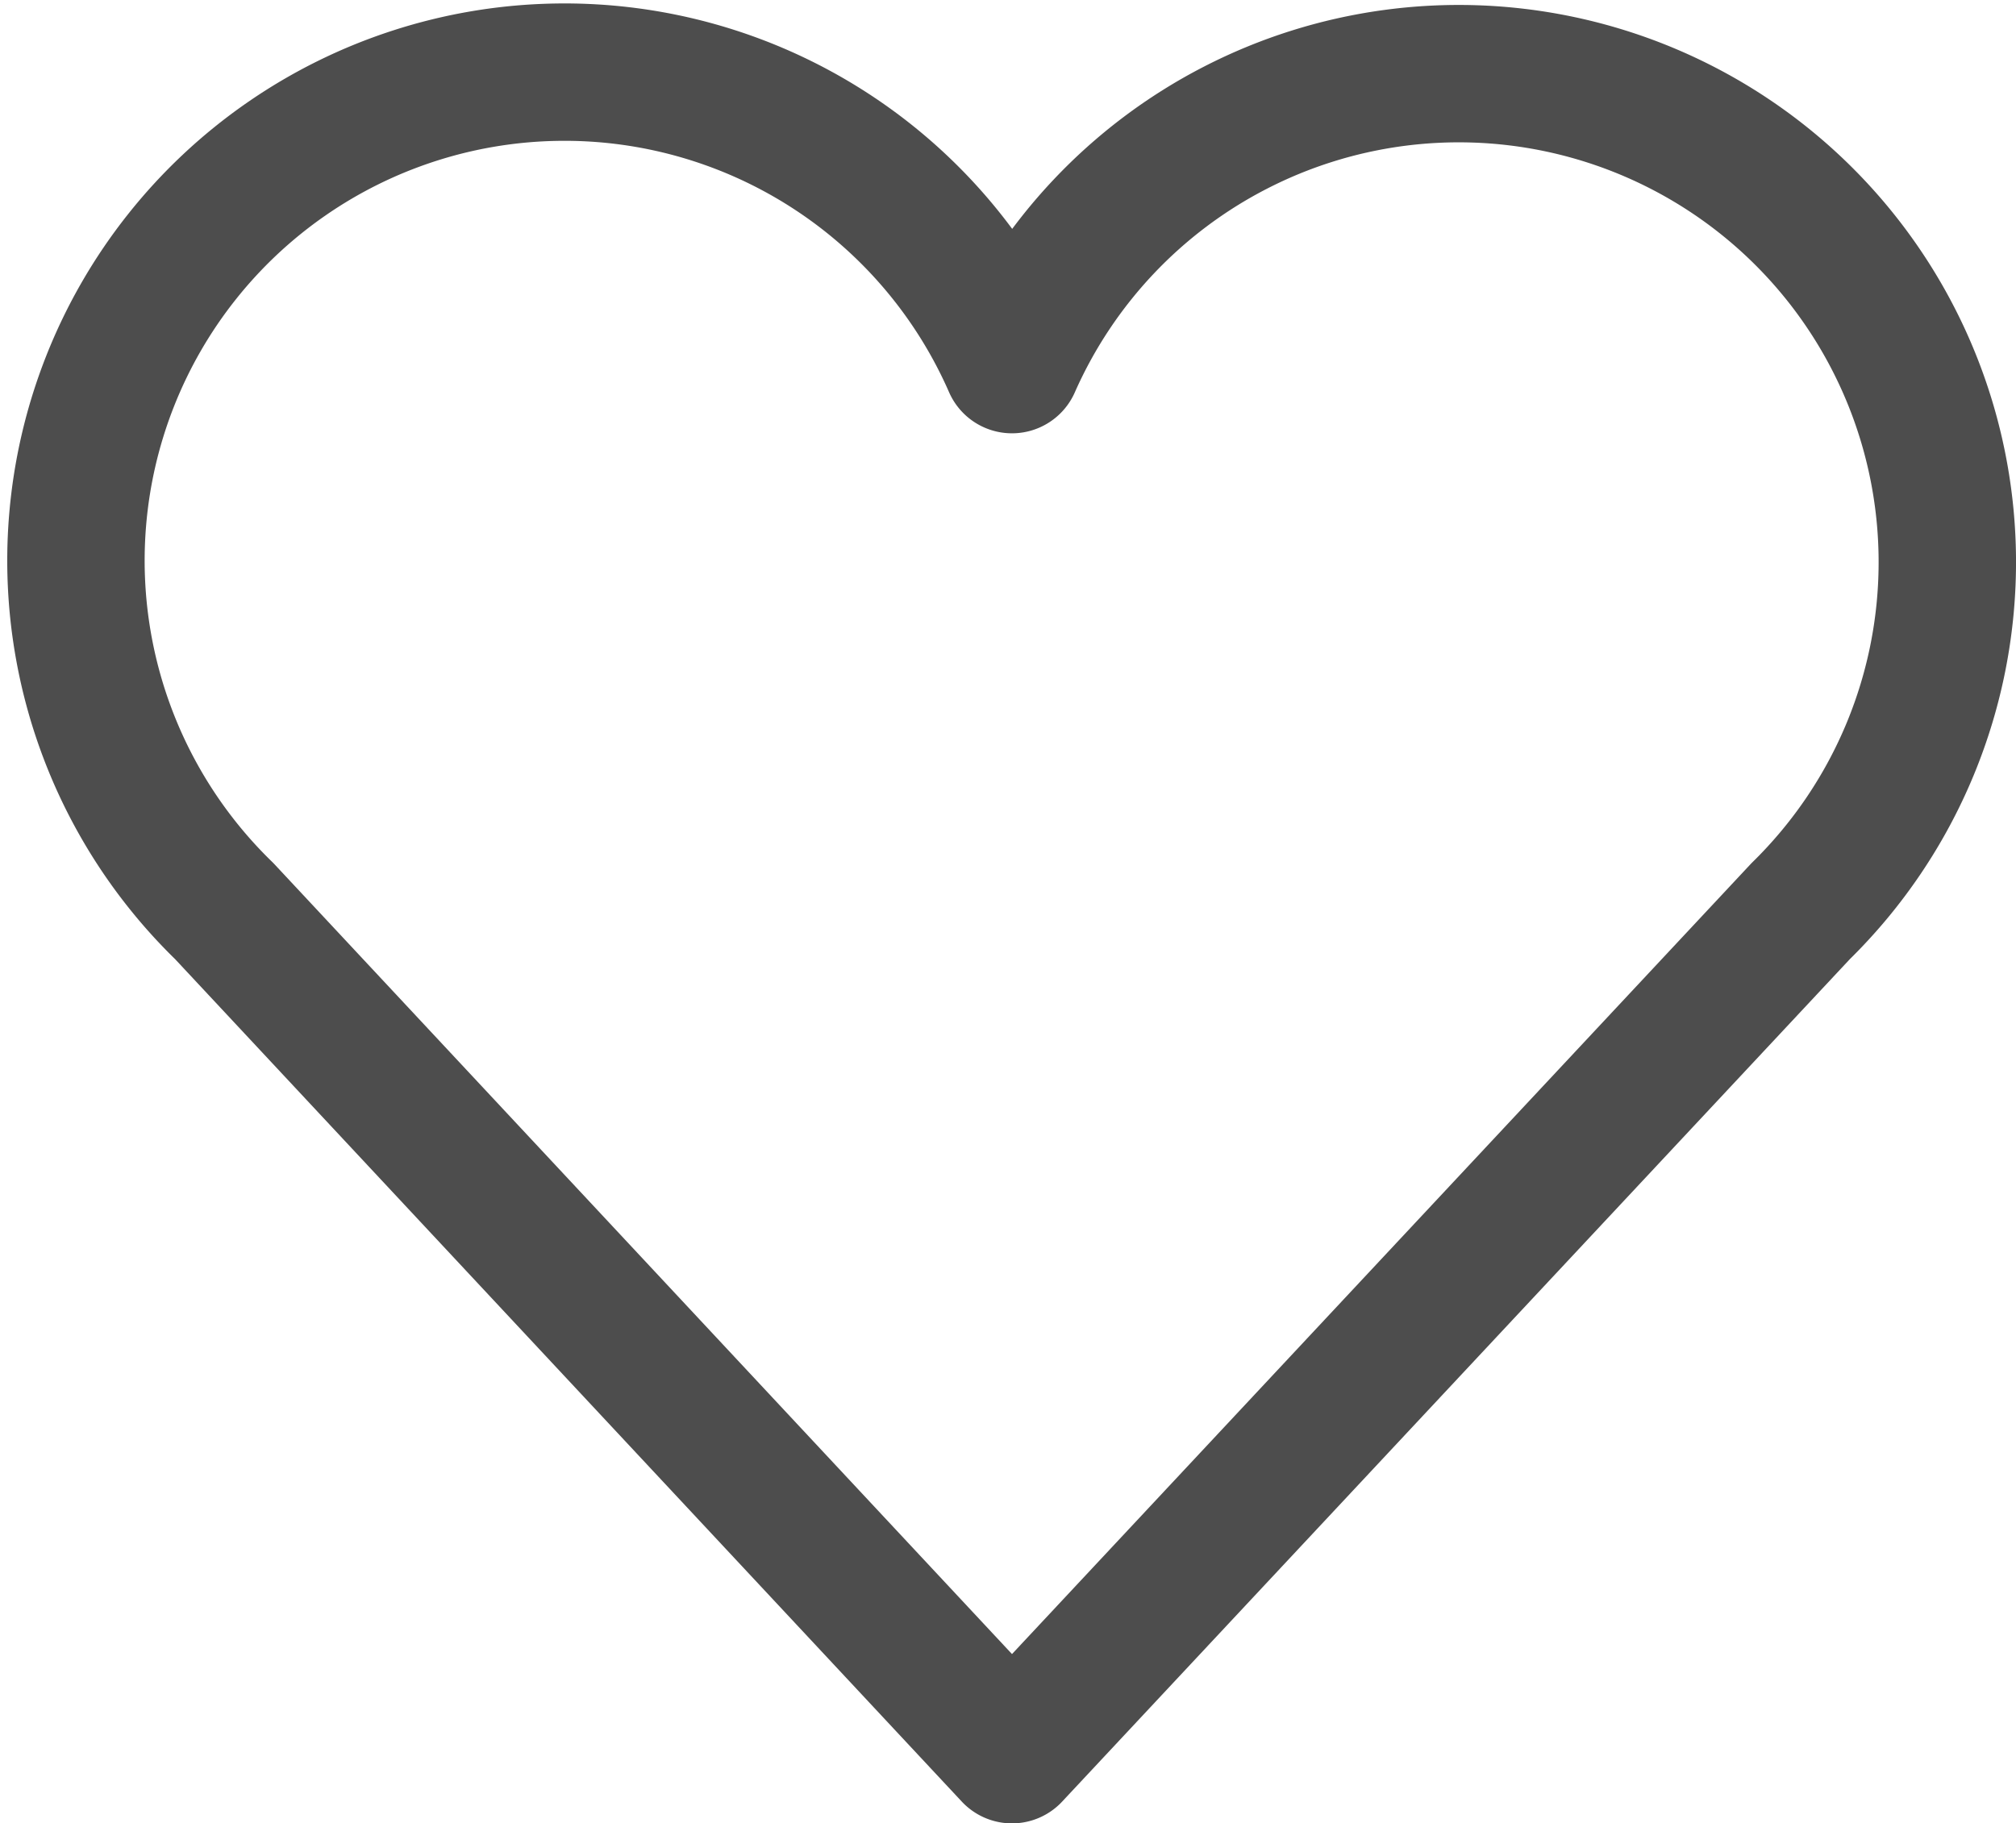 <svg xmlns="http://www.w3.org/2000/svg" width="19.808" height="17.918" viewBox="0 0 19.808 17.918">
  <path id="yesgo_icon元件-28" d="M19.44,6a4.8,4.8,0,0,0-9.19-1.9A4.8,4.8,0,1,0,2.51,9.47l7.74,8.29L18,9.47A4.8,4.8,0,0,0,19.44,6Z" transform="translate(-0.307 -0.517)" fill="none" stroke="#4d4d4d" stroke-linecap="round" stroke-linejoin="round" stroke-width="1.35"/>
</svg>
